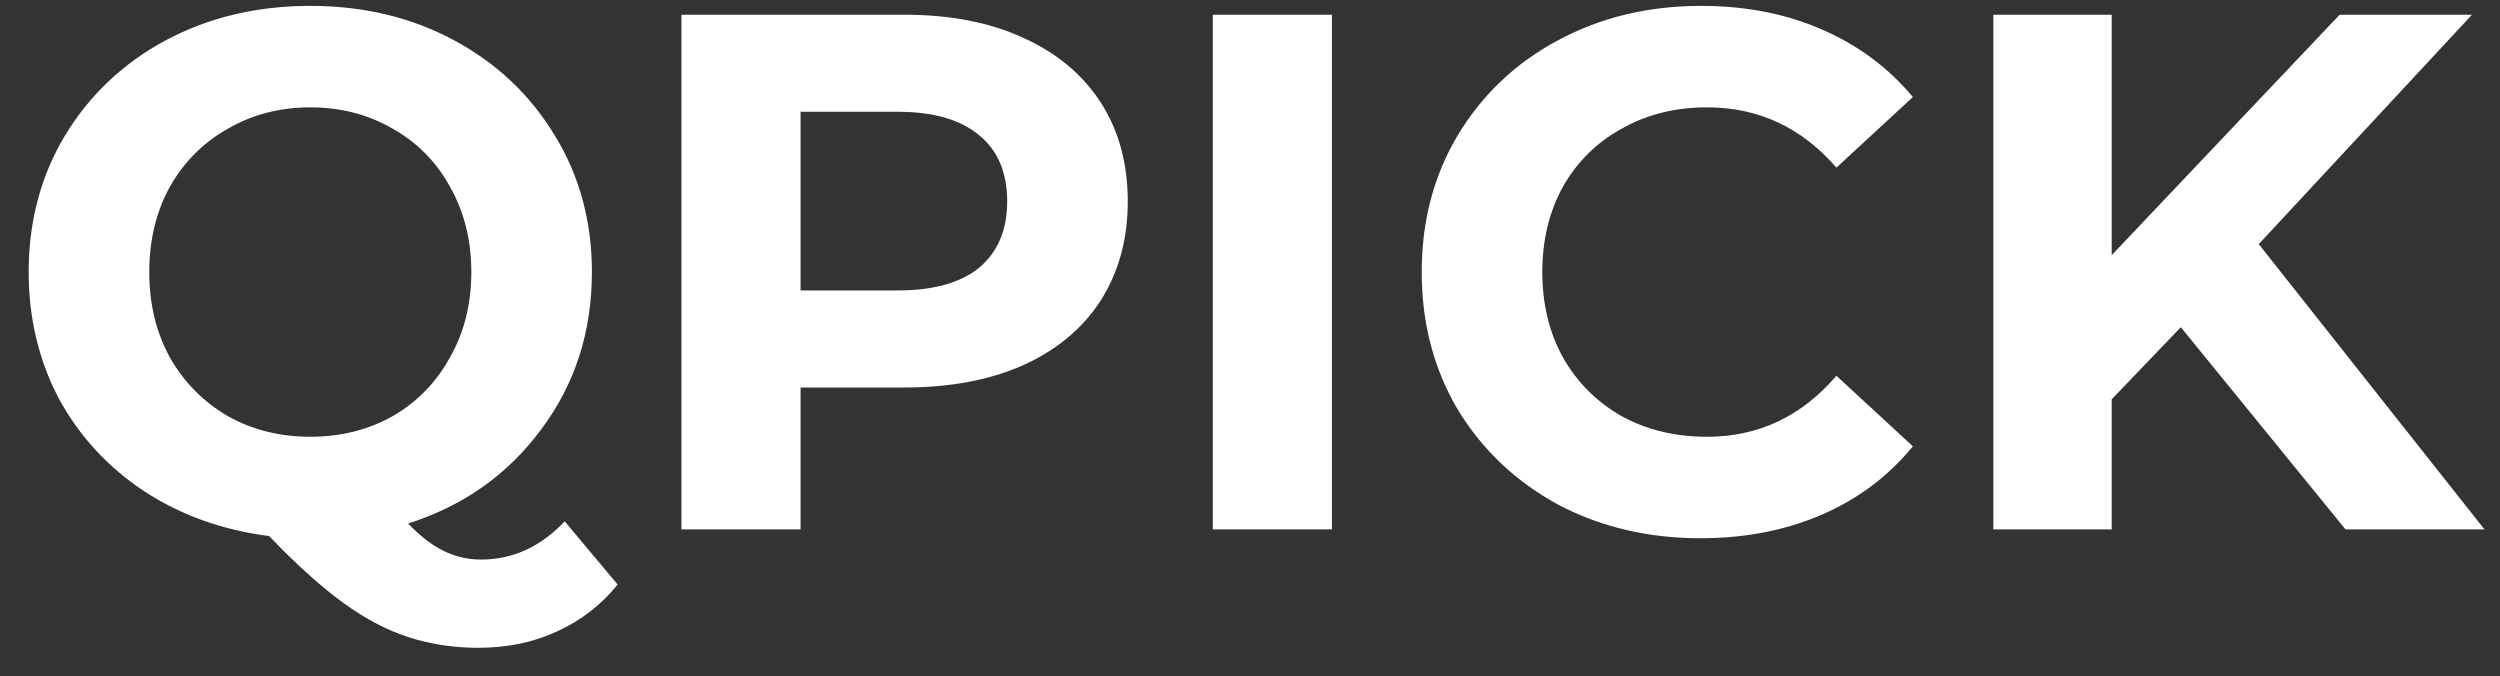 <svg width="85" height="23" viewBox="0 0 85 23" fill="none" xmlns="http://www.w3.org/2000/svg">
<rect x="0" y="0" width="85" height="23" fill="#333333" stroke="none"/>
<path d="M21 19.875C20.433 20.575 19.742 21.108 18.925 21.475C18.125 21.842 17.242 22.025 16.275 22.025C14.975 22.025 13.8 21.742 12.75 21.175C11.7 20.625 10.5 19.642 9.15 18.225C7.567 18.025 6.15 17.517 4.9 16.7C3.667 15.883 2.7 14.833 2 13.55C1.317 12.25 0.975 10.817 0.975 9.25C0.975 7.533 1.383 5.992 2.2 4.625C3.033 3.242 4.175 2.158 5.625 1.375C7.092 0.592 8.733 0.2 10.55 0.2C12.367 0.2 14 0.592 15.45 1.375C16.9 2.158 18.042 3.242 18.875 4.625C19.708 5.992 20.125 7.533 20.125 9.25C20.125 11.283 19.55 13.067 18.4 14.6C17.267 16.133 15.758 17.2 13.875 17.8C14.292 18.233 14.692 18.542 15.075 18.725C15.475 18.925 15.9 19.025 16.35 19.025C17.433 19.025 18.383 18.592 19.2 17.725L21 19.875ZM5.075 9.25C5.075 10.333 5.308 11.3 5.775 12.15C6.258 13 6.917 13.667 7.75 14.15C8.583 14.617 9.517 14.85 10.55 14.85C11.583 14.85 12.517 14.617 13.35 14.15C14.183 13.667 14.833 13 15.3 12.15C15.783 11.3 16.025 10.333 16.025 9.25C16.025 8.167 15.783 7.2 15.3 6.35C14.833 5.5 14.183 4.842 13.35 4.375C12.517 3.892 11.583 3.65 10.55 3.65C9.517 3.65 8.583 3.892 7.75 4.375C6.917 4.842 6.258 5.5 5.775 6.35C5.308 7.2 5.075 8.167 5.075 9.25ZM30.744 0.5C32.294 0.5 33.635 0.758 34.769 1.275C35.919 1.792 36.802 2.525 37.419 3.475C38.035 4.425 38.344 5.55 38.344 6.85C38.344 8.133 38.035 9.258 37.419 10.225C36.802 11.175 35.919 11.908 34.769 12.425C33.635 12.925 32.294 13.175 30.744 13.175H27.219V18H23.169V0.5H30.744ZM30.519 9.875C31.735 9.875 32.66 9.617 33.294 9.1C33.927 8.567 34.244 7.817 34.244 6.85C34.244 5.867 33.927 5.117 33.294 4.6C32.66 4.067 31.735 3.8 30.519 3.8H27.219V9.875H30.519ZM41.235 0.5H45.285V18H41.235V0.5ZM57.813 18.3C56.03 18.3 54.413 17.917 52.963 17.15C51.53 16.367 50.397 15.292 49.563 13.925C48.747 12.542 48.338 10.983 48.338 9.25C48.338 7.517 48.747 5.967 49.563 4.6C50.397 3.217 51.53 2.142 52.963 1.375C54.413 0.592 56.038 0.2 57.838 0.2C59.355 0.2 60.722 0.467 61.938 1C63.172 1.533 64.205 2.3 65.038 3.3L62.438 5.7C61.255 4.333 59.788 3.65 58.038 3.65C56.955 3.65 55.988 3.892 55.138 4.375C54.288 4.842 53.622 5.5 53.138 6.35C52.672 7.2 52.438 8.167 52.438 9.25C52.438 10.333 52.672 11.3 53.138 12.15C53.622 13 54.288 13.667 55.138 14.15C55.988 14.617 56.955 14.85 58.038 14.85C59.788 14.85 61.255 14.158 62.438 12.775L65.038 15.175C64.205 16.192 63.172 16.967 61.938 17.5C60.705 18.033 59.33 18.3 57.813 18.3ZM74.148 11.125L71.798 13.575V18H67.773V0.5H71.798V8.675L79.548 0.5H84.048L76.798 8.3L84.473 18H79.748L74.148 11.125Z" fill="#fff"/>
</svg>
